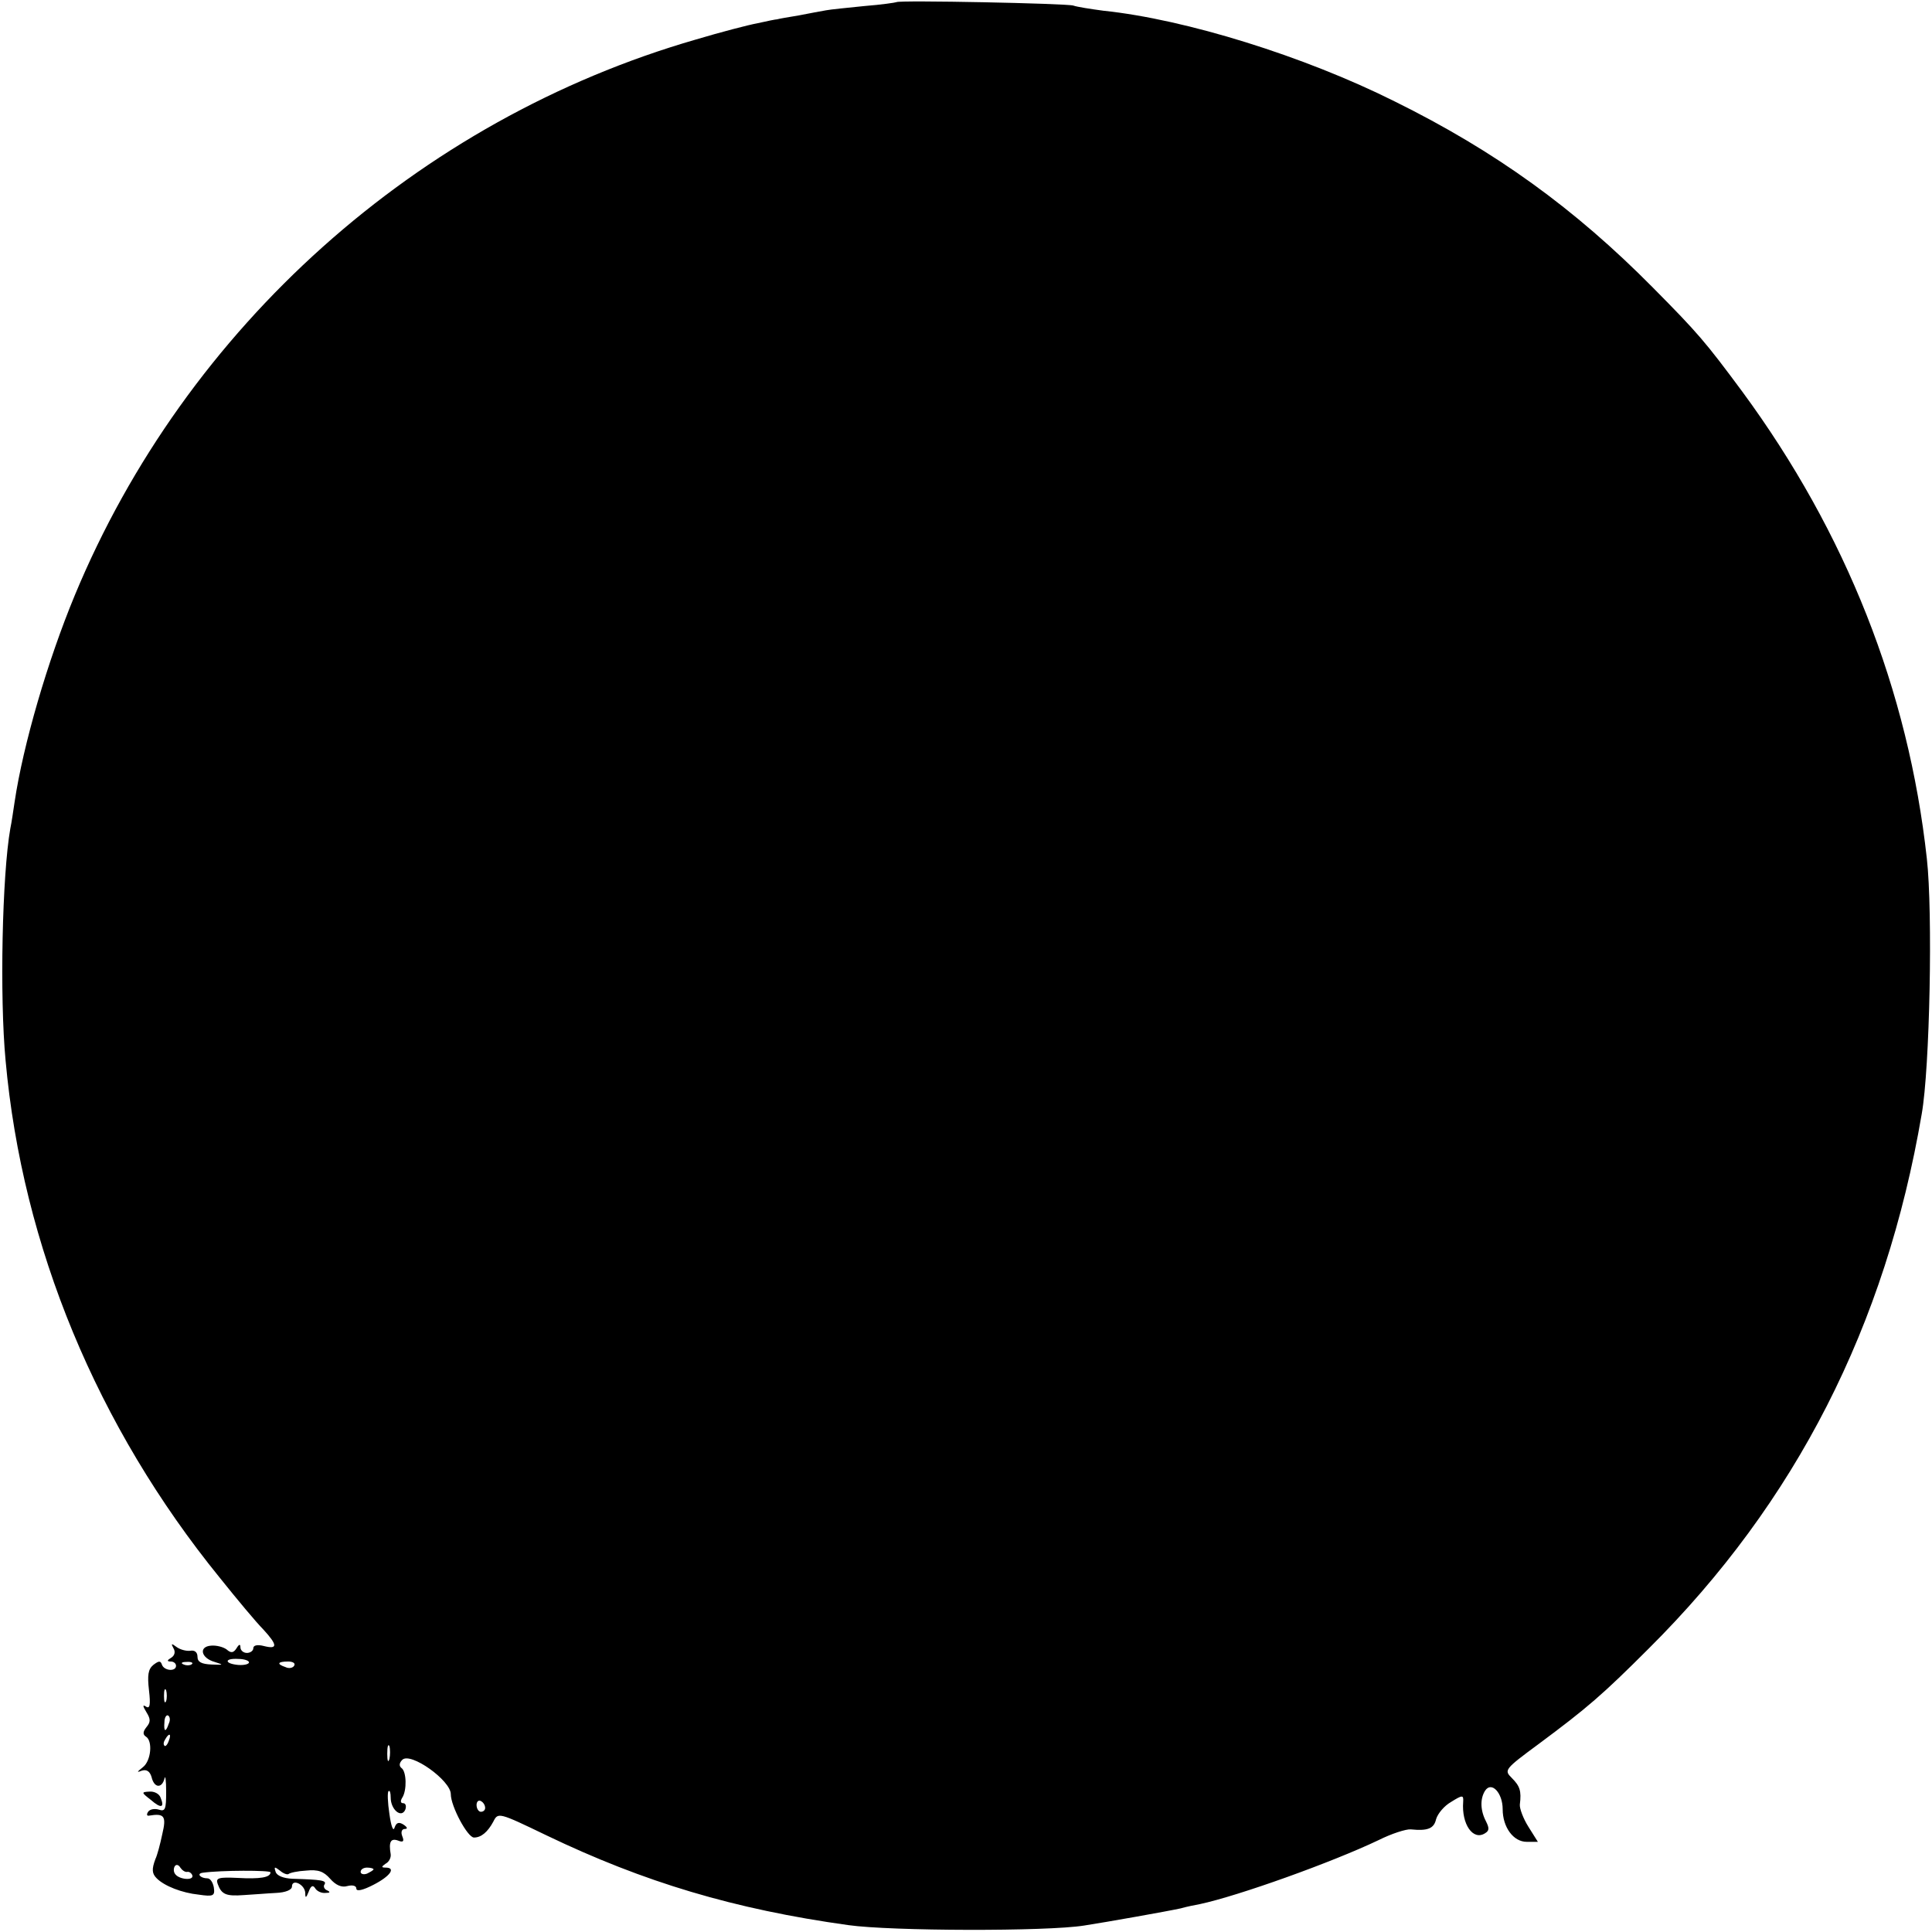 <?xml version="1.0" standalone="no"?>
<!DOCTYPE svg PUBLIC "-//W3C//DTD SVG 20010904//EN"
 "http://www.w3.org/TR/2001/REC-SVG-20010904/DTD/svg10.dtd">
<svg version="1.0" xmlns="http://www.w3.org/2000/svg"
 width="450pt" height="450pt" viewBox="0 0 450 450"
 preserveAspectRatio="xMidYMid meet">
<g transform="translate(0,450) scale(0.1,-0.1)"
fill="#000000" stroke="none">
<path d="M2088 4495 c-2 -1 -35 -6 -74 -9 -39 -4 -80 -8 -90 -10 -11 -2 -39
-7 -64 -12 -25 -4 -47 -8 -50 -9 -3 0 -23 -4 -45 -9 -22 -4 -87 -21 -144 -38
-648 -187 -1188 -670 -1447 -1295 -63 -152 -120 -347 -140 -481 -3 -20 -7 -48
-10 -62 -19 -108 -25 -392 -11 -540 39 -433 213 -853 499 -1205 40 -50 85
-104 101 -120 34 -37 34 -47 2 -39 -15 4 -25 2 -25 -5 0 -6 -7 -11 -15 -11 -8
0 -15 6 -15 13 0 8 -3 8 -9 -2 -7 -11 -13 -12 -23 -3 -8 6 -24 10 -36 9 -30
-2 -24 -29 8 -38 22 -7 21 -7 -7 -6 -24 1 -33 6 -33 18 0 11 -7 16 -17 14 -10
-1 -24 3 -32 9 -12 9 -13 8 -7 -3 5 -8 3 -17 -5 -22 -10 -6 -11 -9 -1 -9 6 0
12 -4 12 -10 0 -14 -28 -12 -33 3 -3 9 -7 9 -20 -1 -12 -10 -14 -24 -10 -59 4
-34 2 -44 -7 -38 -8 5 -8 2 1 -13 10 -16 10 -23 0 -35 -8 -10 -9 -17 -1 -22
16 -10 12 -56 -7 -71 -15 -12 -15 -13 -2 -8 11 3 18 -2 22 -15 6 -26 24 -27
30 -4 2 10 4 -3 4 -30 0 -41 -2 -47 -17 -42 -10 3 -21 1 -25 -5 -4 -6 -3 -10
2 -9 36 6 41 -1 31 -43 -5 -24 -12 -50 -16 -58 -9 -24 -8 -34 3 -45 18 -18 59
-34 98 -38 34 -5 38 -3 35 17 -2 11 -8 21 -15 21 -16 0 -26 11 -11 13 42 6
158 6 158 1 0 -12 -24 -16 -77 -13 -44 2 -51 0 -46 -14 9 -25 20 -29 61 -26
20 1 54 4 75 5 22 1 37 7 37 15 0 19 30 5 31 -15 0 -13 2 -12 8 3 5 14 10 16
15 8 4 -7 15 -12 24 -11 11 0 12 2 4 6 -6 2 -10 9 -6 14 5 9 -7 11 -75 13 -21
1 -36 7 -39 16 -4 12 -3 13 10 3 8 -7 17 -10 20 -8 3 3 22 7 41 8 28 3 41 -2
56 -19 13 -15 27 -21 40 -17 12 3 21 1 21 -6 0 -7 15 -4 40 9 39 20 53 40 28
40 -10 0 -10 2 0 9 8 4 13 14 12 22 -5 29 0 38 17 32 12 -5 15 -2 10 10 -4 10
-1 17 6 17 7 0 6 4 -3 10 -11 7 -17 5 -21 -7 -3 -10 -8 3 -12 32 -4 26 -5 51
-2 53 3 3 5 -4 5 -15 0 -28 25 -49 34 -28 3 8 1 15 -5 15 -6 0 -7 5 -2 13 11
17 10 61 -2 69 -6 5 -5 12 2 19 19 19 113 -48 113 -80 0 -28 39 -101 54 -101
17 0 32 13 45 37 11 22 12 22 124 -32 227 -109 437 -172 703 -209 99 -14 462
-15 549 -1 52 8 193 33 225 40 14 4 34 8 45 10 89 19 307 97 416 149 30 15 64
26 75 25 40 -4 54 2 59 24 4 13 19 31 35 40 27 17 29 16 28 0 -4 -52 23 -91
51 -73 10 6 10 12 2 28 -13 25 -14 52 -2 71 15 23 41 -5 41 -43 0 -42 25 -76
56 -76 l26 0 -22 35 c-12 19 -21 43 -20 52 4 32 0 43 -19 62 -18 18 -17 20 63
79 113 84 148 114 256 222 343 341 552 752 636 1245 19 107 26 470 12 595 -43
392 -188 759 -430 1088 -86 116 -103 136 -208 242 -182 184 -367 318 -602 434
-210 105 -486 191 -678 211 -30 4 -62 9 -70 12 -15 5 -406 13 -412 8z m-1508
-3867 c0 -4 -11 -7 -25 -6 -33 3 -33 16 0 14 14 0 25 -4 25 -8z m-133 -4 c-3
-3 -12 -4 -19 -1 -8 3 -5 6 6 6 11 1 17 -2 13 -5z m238 -4 c-3 -5 -12 -7 -20
-3 -21 7 -19 13 6 13 11 0 18 -4 14 -10z m-298 -82 c-3 -7 -5 -2 -5 12 0 14 2
19 5 13 2 -7 2 -19 0 -25z m6 -53 c-7 -21 -12 -19 -10 4 0 11 5 18 9 15 4 -3
5 -11 1 -19z m0 -40 c-3 -9 -8 -14 -10 -11 -3 3 -2 9 2 15 9 16 15 13 8 -4z
m514 -42 c-3 -10 -5 -4 -5 12 0 17 2 24 5 18 2 -7 2 -21 0 -30z m223 -114 c0
-5 -4 -9 -10 -9 -5 0 -10 7 -10 16 0 8 5 12 10 9 6 -3 10 -10 10 -16z m-694
-149 c5 1 10 -3 12 -8 4 -13 -31 -10 -40 3 -4 5 -4 13 -1 18 3 5 9 4 13 -3 4
-6 11 -11 16 -10z m434 6 c0 -2 -7 -6 -15 -10 -8 -3 -15 -1 -15 4 0 6 7 10 15
10 8 0 15 -2 15 -4z"/>
<path d="M351 308 c24 -21 33 -19 23 5 -3 9 -15 15 -26 14 -19 -1 -19 -2 3
-19z"/>
</g>
</svg>
